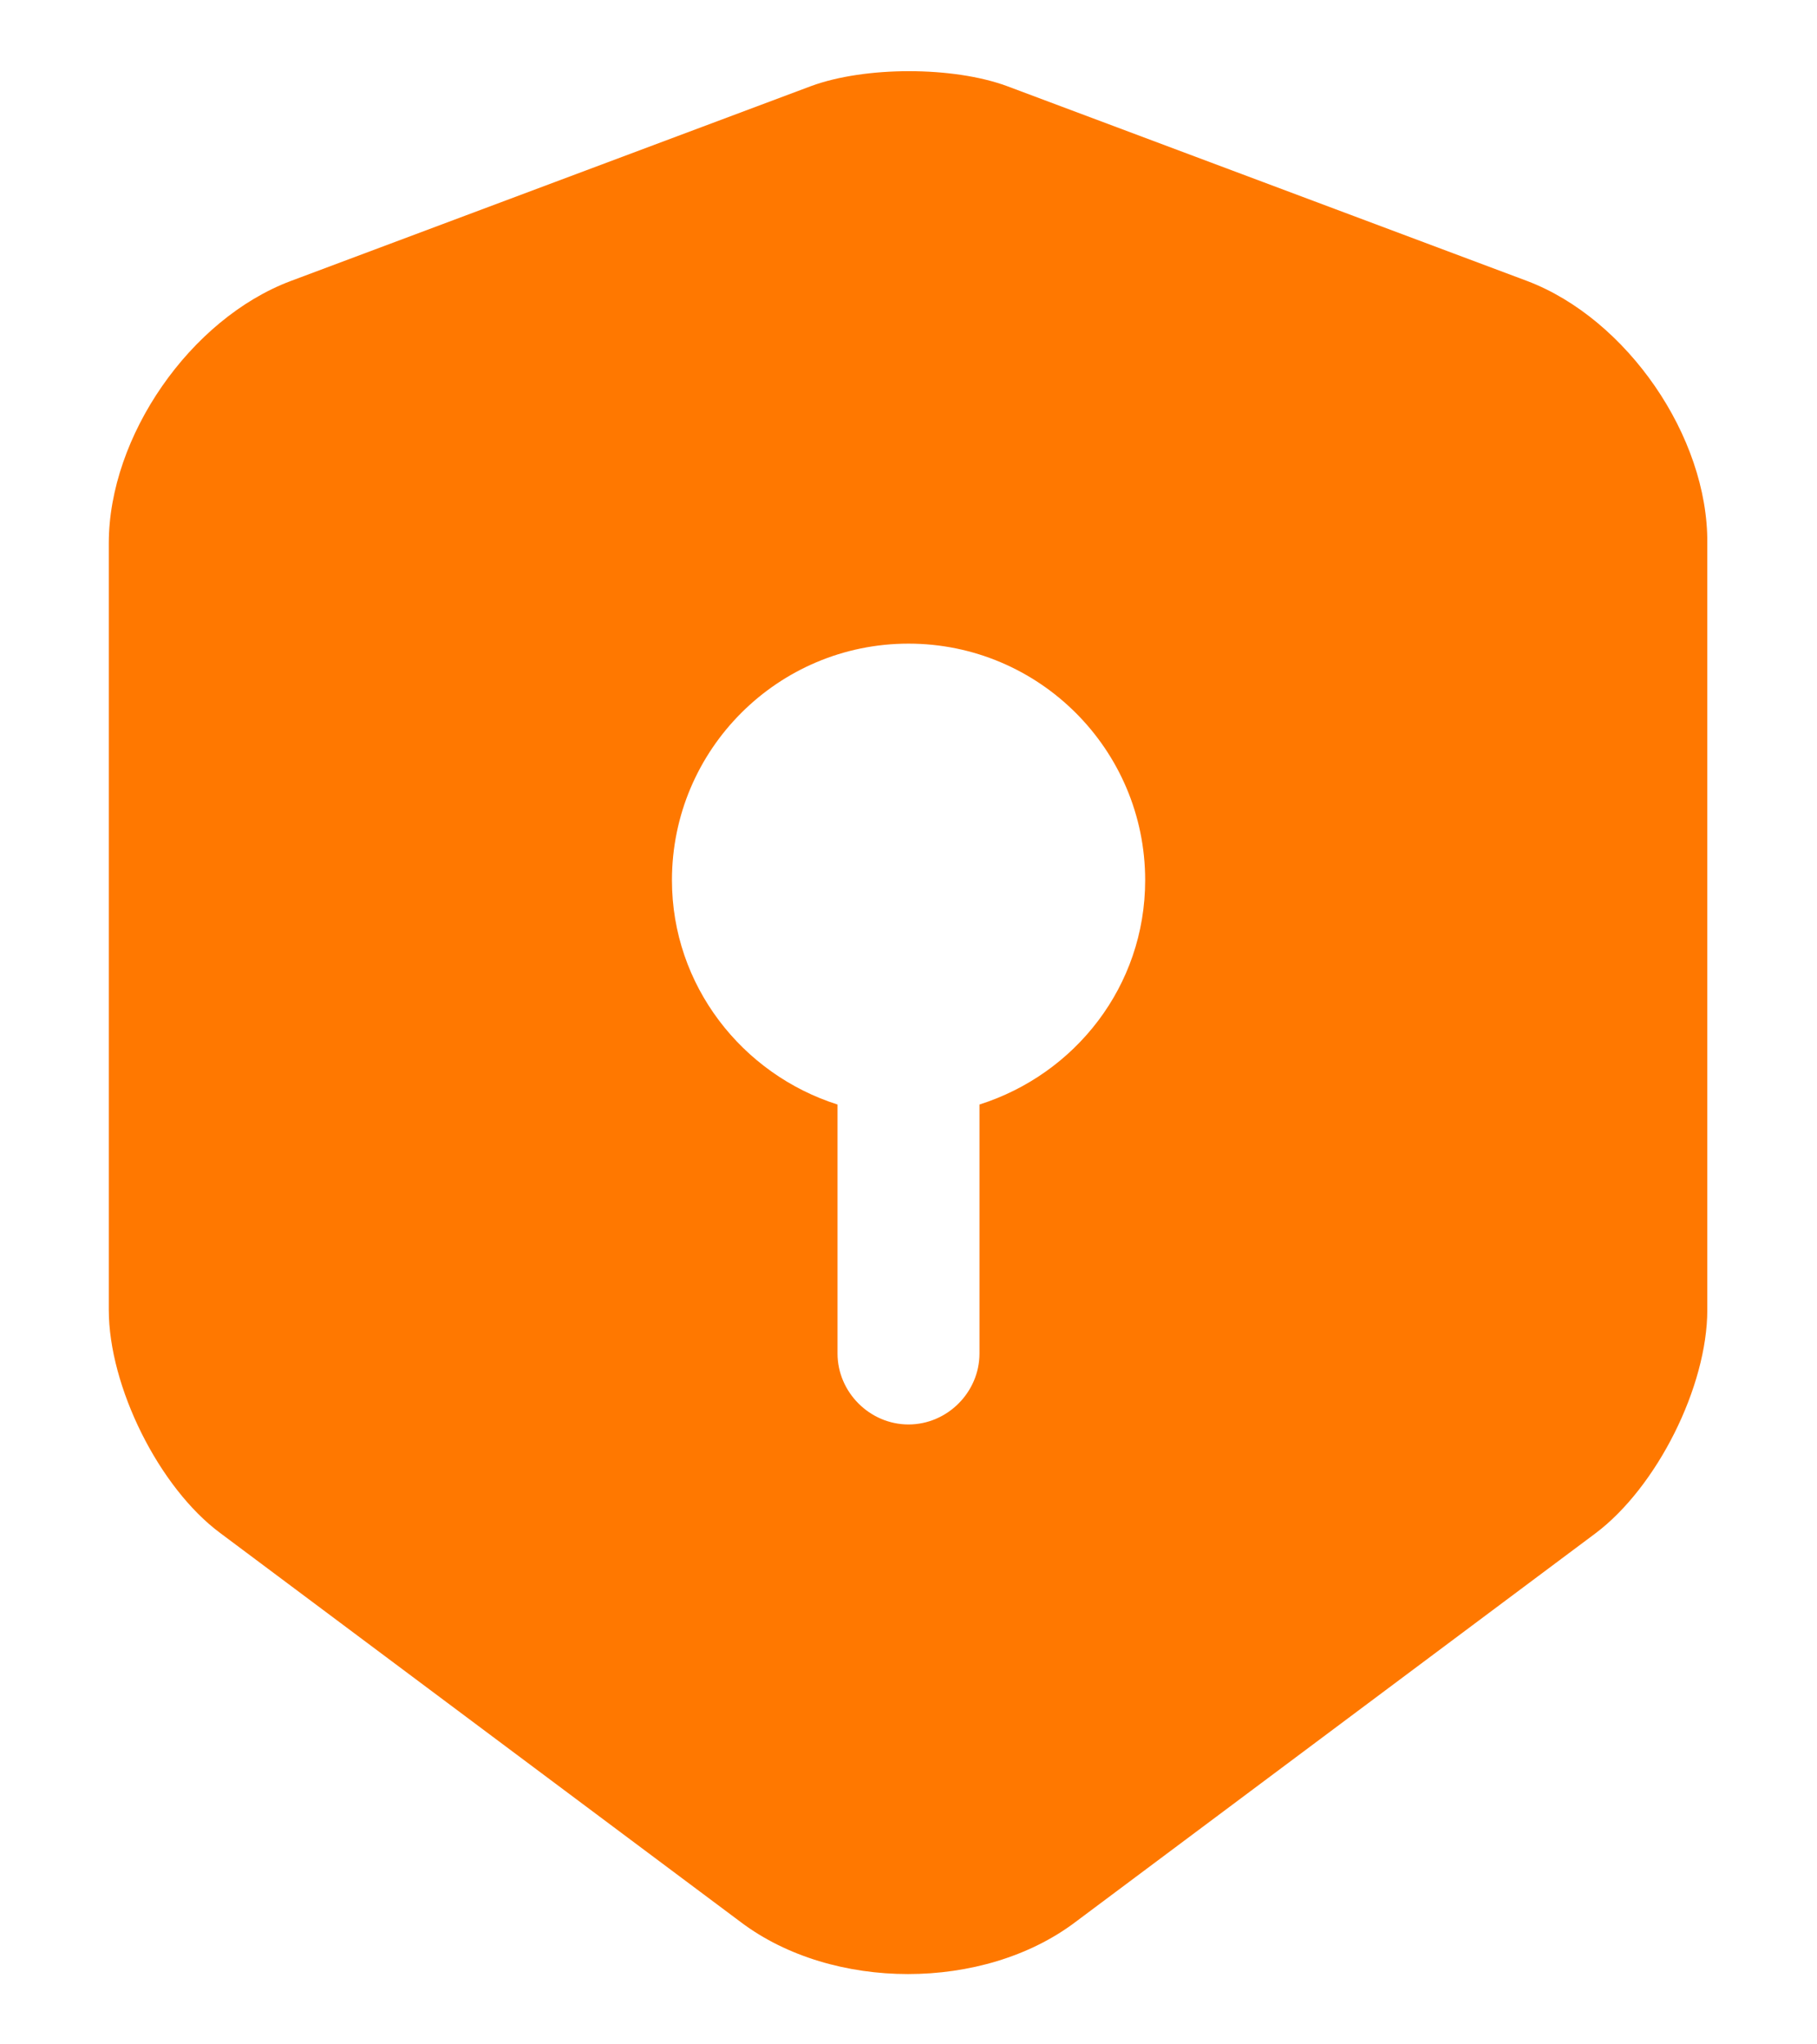 <svg width="16" height="18" viewBox="0 0 16 18" fill="none" xmlns="http://www.w3.org/2000/svg">
<path d="M13.45 2.475L8.867 0.758C8.392 0.583 7.617 0.583 7.142 0.758L2.558 2.475C1.675 2.808 0.958 3.842 0.958 4.783V11.533C0.958 12.208 1.4 13.1 1.942 13.5L6.525 16.925C7.333 17.533 8.659 17.533 9.467 16.925L14.05 13.5C14.592 13.092 15.034 12.208 15.034 11.533V4.783C15.042 3.842 14.325 2.808 13.45 2.475ZM8.625 9.725V11.917C8.625 12.258 8.342 12.542 8 12.542C7.659 12.542 7.375 12.258 7.375 11.917V9.725C6.534 9.458 5.917 8.675 5.917 7.75C5.917 6.6 6.85 5.667 8 5.667C9.15 5.667 10.084 6.6 10.084 7.75C10.084 8.683 9.467 9.458 8.625 9.725Z" fill="#FF7800"/>
</svg>
